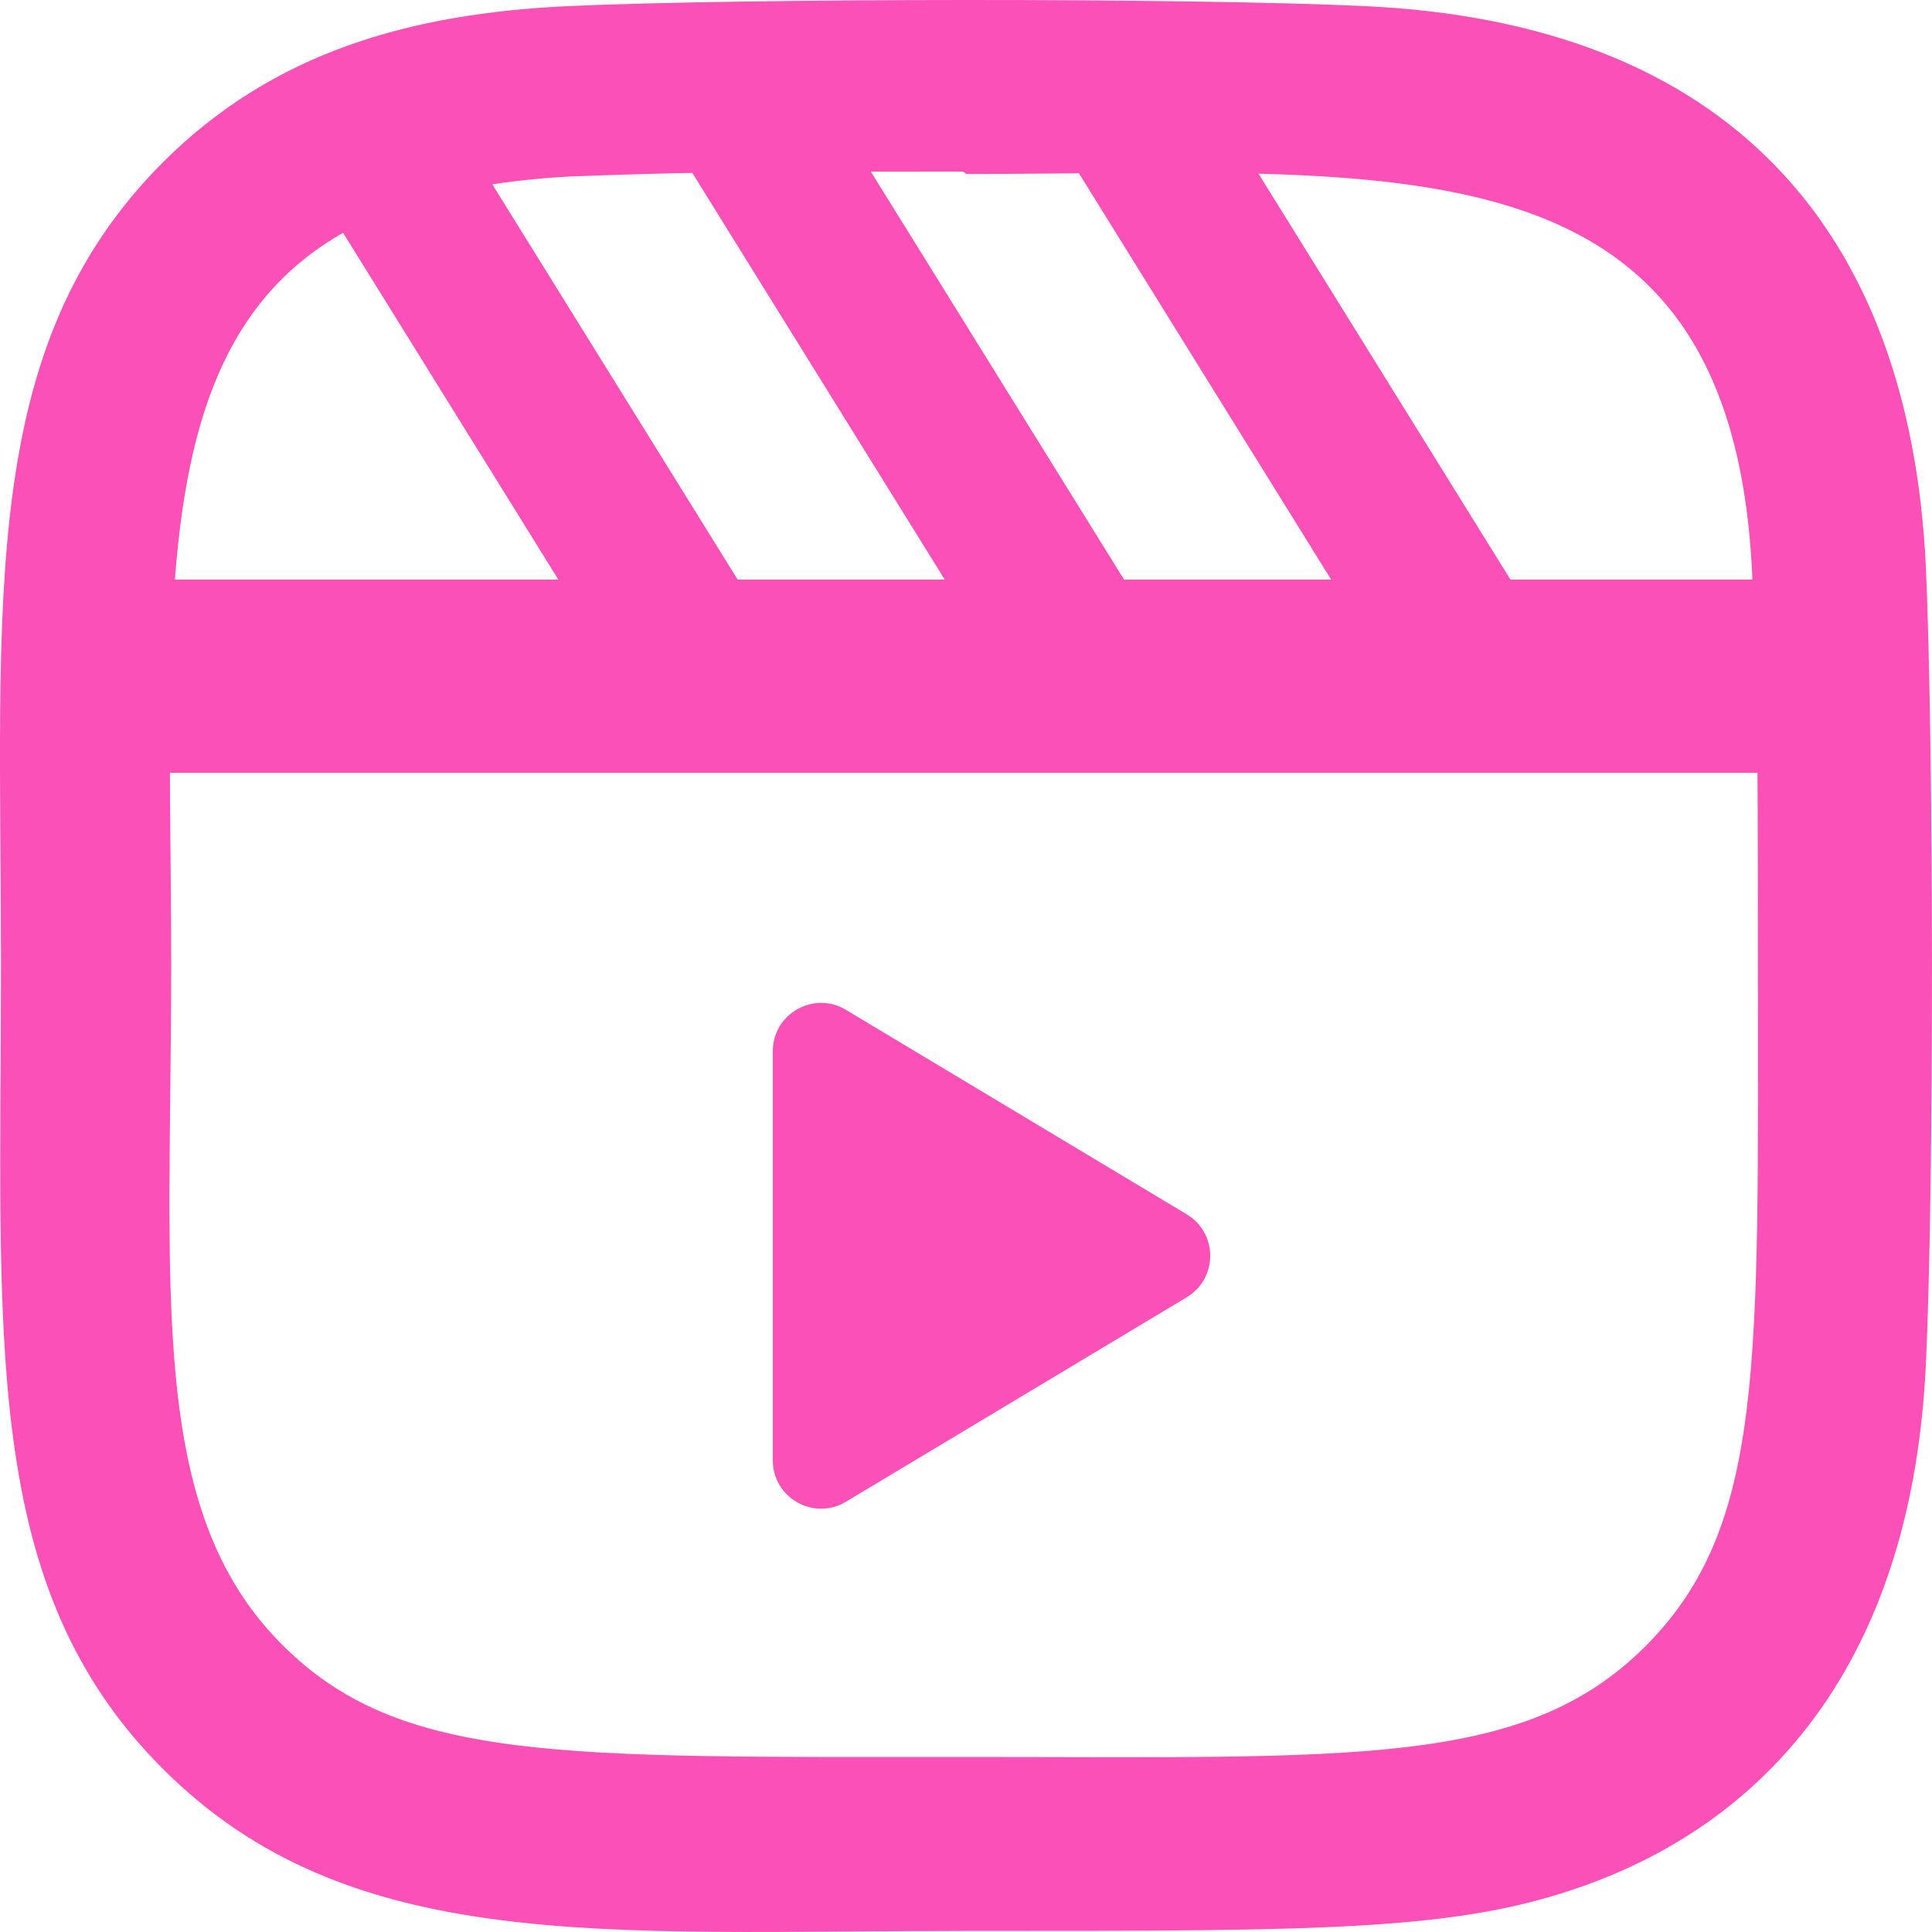 <svg width="20" height="20" viewBox="0 0 20 20" fill="none" xmlns="http://www.w3.org/2000/svg">
<g clip-path="url(#clip0_761_5697)">
<path d="M14.123 0.063C12.283 -0.023 7.726 -0.019 5.884 0.063C4.266 0.139 2.838 0.529 1.687 1.68C-0.236 3.604 0.01 6.195 0.01 9.996C0.01 13.886 -0.207 16.418 1.687 18.312C3.618 20.242 6.247 19.989 10.003 19.989C13.857 19.989 15.187 19.992 16.549 19.465C18.402 18.745 19.8 17.09 19.937 14.115C20.023 12.274 20.018 7.718 19.937 5.876C19.772 2.365 17.887 0.236 14.123 0.063ZM17.036 17.04C15.775 18.3 14.026 18.188 9.979 18.188C5.812 18.188 4.142 18.25 2.922 17.027C1.518 15.63 1.772 13.385 1.772 9.983C1.772 5.379 1.3 2.063 5.921 1.826C6.982 1.789 7.295 1.776 9.967 1.776L10.005 1.801C14.446 1.801 17.93 1.336 18.139 5.956C18.187 7.01 18.198 7.327 18.198 9.995C18.197 14.114 18.275 15.794 17.036 17.04Z" fill="#FB50B7"/>
<path d="M8 15.117C8 15.506 8.424 15.746 8.757 15.546L12.285 13.429C12.609 13.235 12.609 12.765 12.285 12.571L8.757 10.454C8.424 10.254 8 10.494 8 10.883V15.117Z" fill="#FB50B7"/>
<rect x="1" y="6" width="18" height="2" fill="#FB50B7"/>
<rect x="4.344" y="0.696" width="7" height="1.577" transform="rotate(58.172 4.344 0.696)" fill="#FB50B7"/>
<rect x="8.344" y="0.696" width="7" height="1.577" transform="rotate(58.172 8.344 0.696)" fill="#FB50B7"/>
<rect x="12.344" y="0.696" width="7" height="1.577" transform="rotate(58.172 12.344 0.696)" fill="#FB50B7"/>
</g>
<defs>
<clipPath id="clip0_761_5697">
<rect width="20" height="20" fill="white"/>
</clipPath>
</defs>
</svg>
